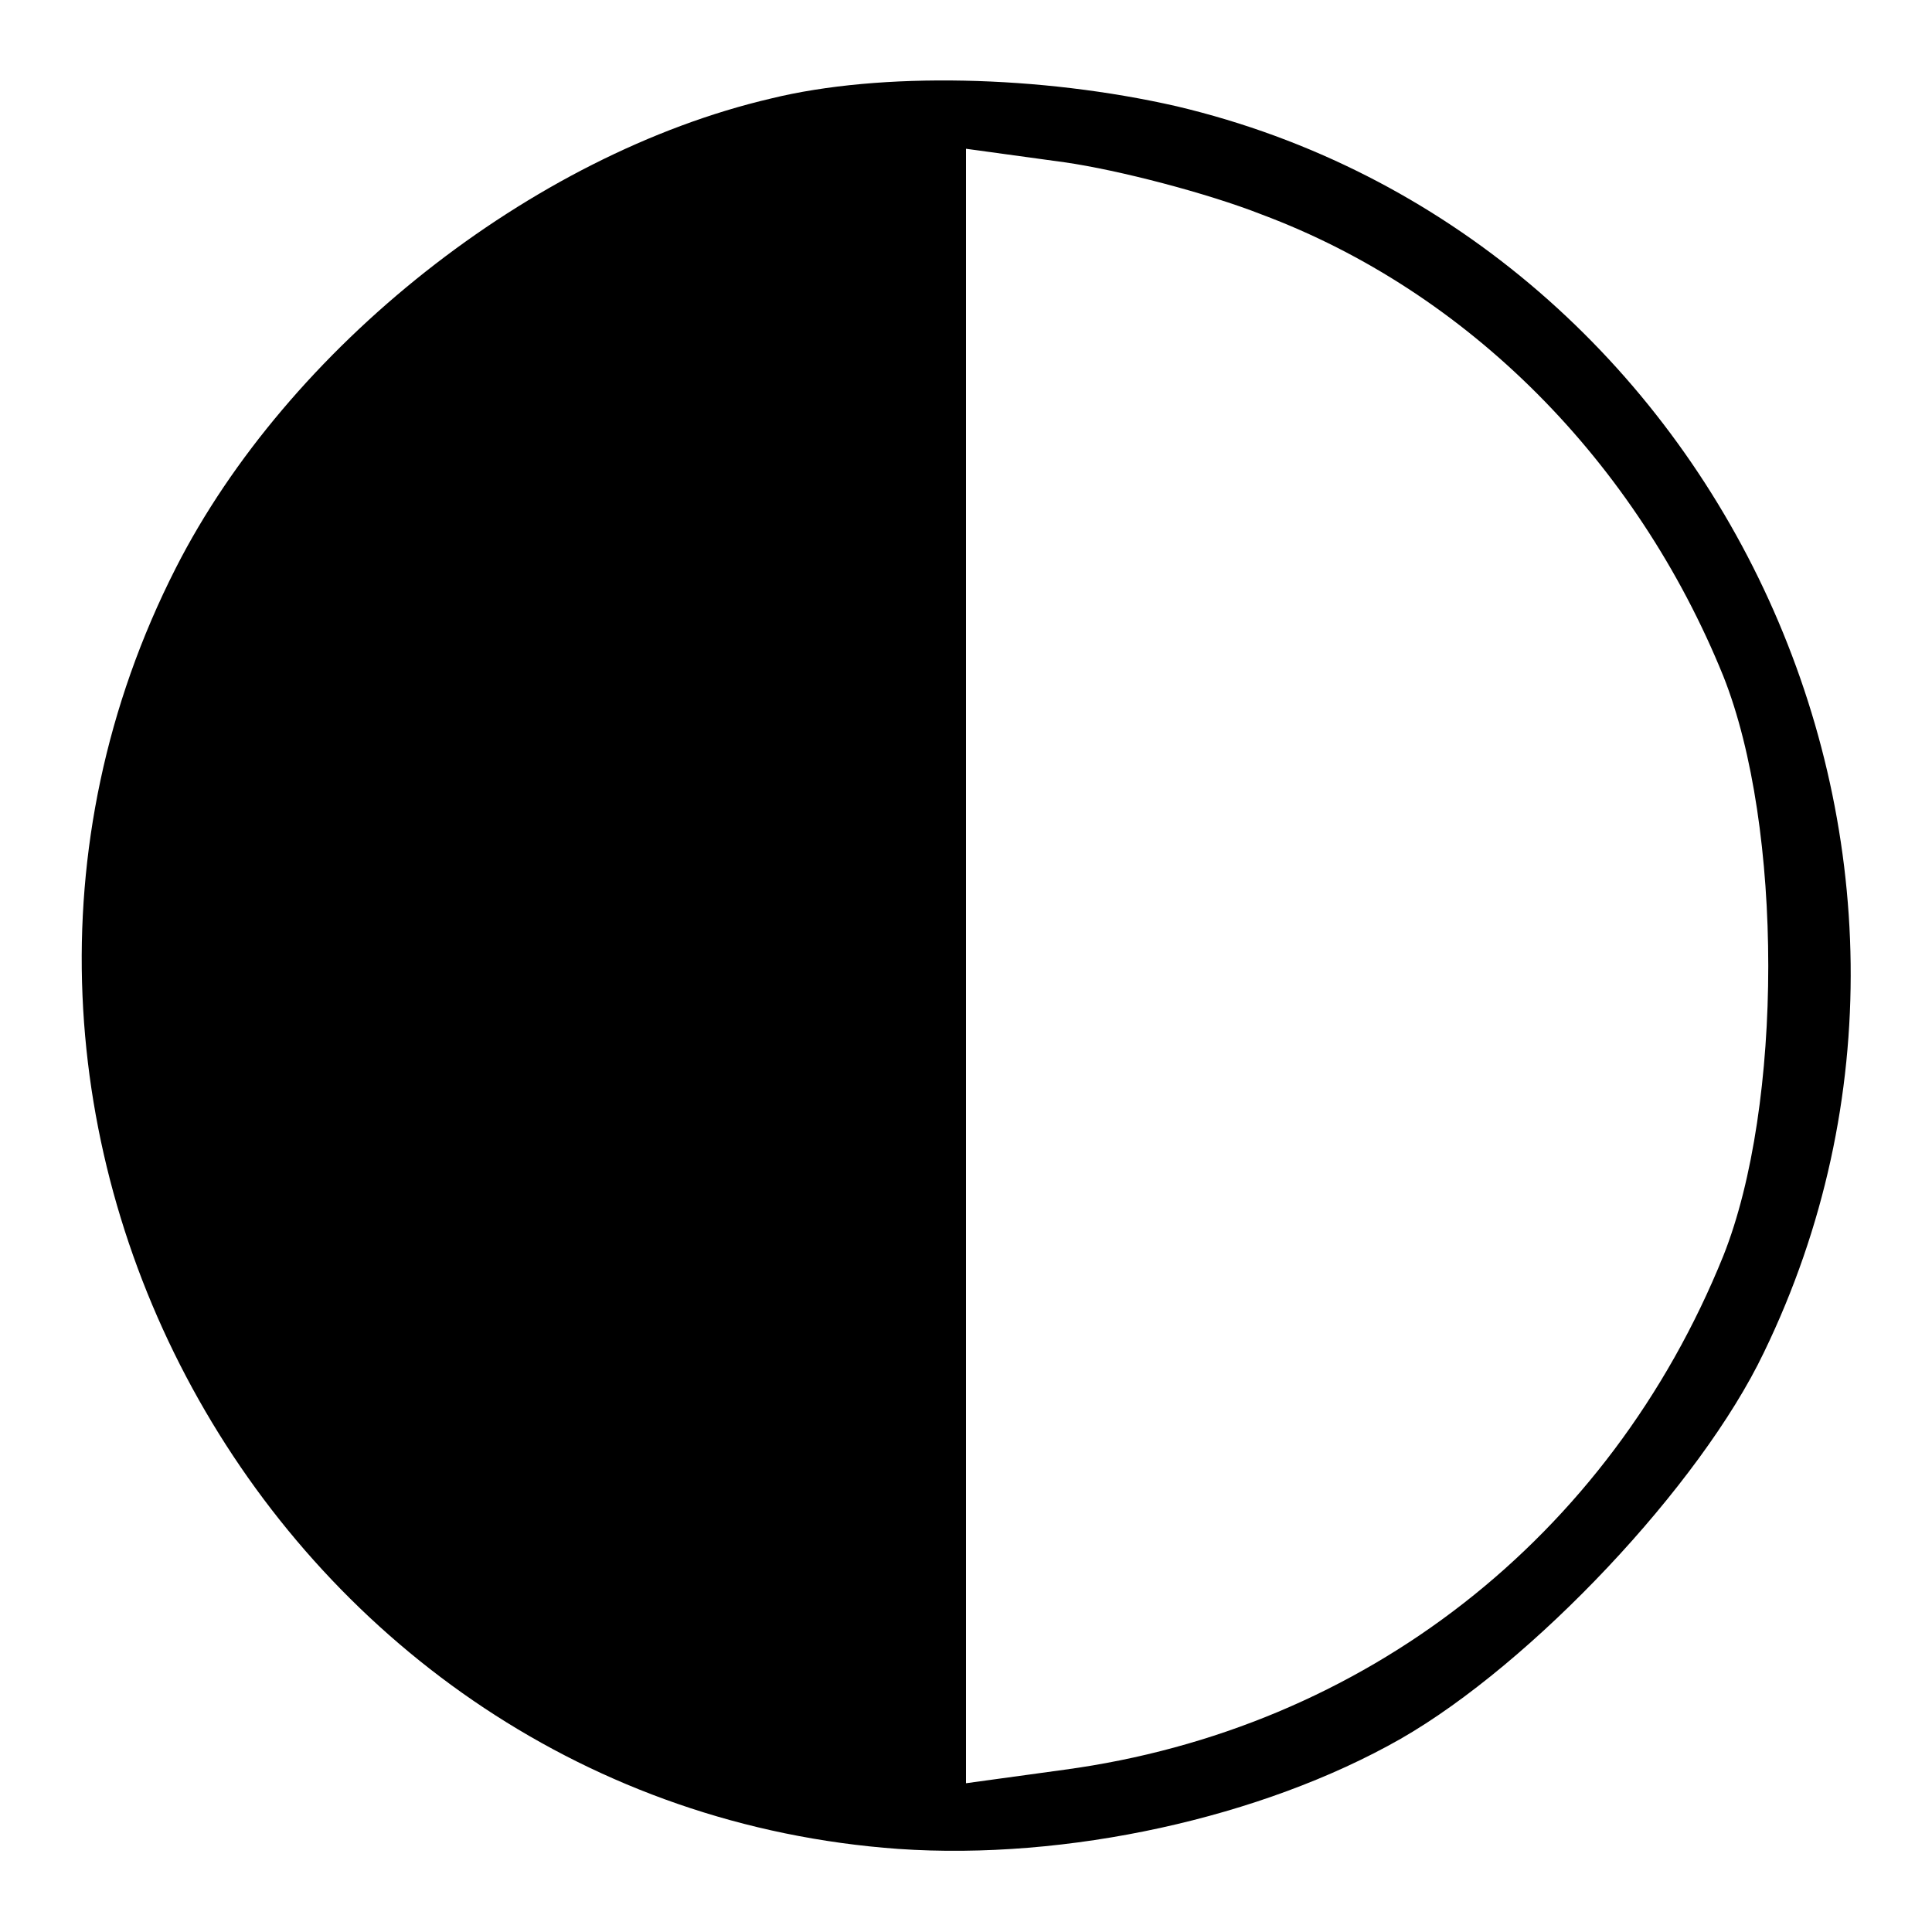 <?xml version="1.0" standalone="no"?>
<!DOCTYPE svg PUBLIC "-//W3C//DTD SVG 20010904//EN"
 "http://www.w3.org/TR/2001/REC-SVG-20010904/DTD/svg10.dtd">
<svg version="1.0" xmlns="http://www.w3.org/2000/svg"
 width="100pt" height="100pt" viewBox="0 0 100 100"
 preserveAspectRatio="xMidYMid meet">

<g transform="translate(0,100) scale(0.1,-0.1)"
fill="#000000" stroke="none">
<path d="M399 949 c-124 -29 -250 -129 -308 -243 -146 -287 53 -640 374 -663
87 -6 188 16 260 57 68 39 155 131 188 200 126 260 -25 579 -304 645 -70 16
-153 18 -210 4z m254 -60 c107 -40 194 -128 239 -239 31 -78 31 -222 0 -300
-59 -146 -186 -245 -341 -266 l-51 -7 0 423 0 423 51 -7 c28 -4 74 -16 102
-27z"/>
</g>
</svg>
